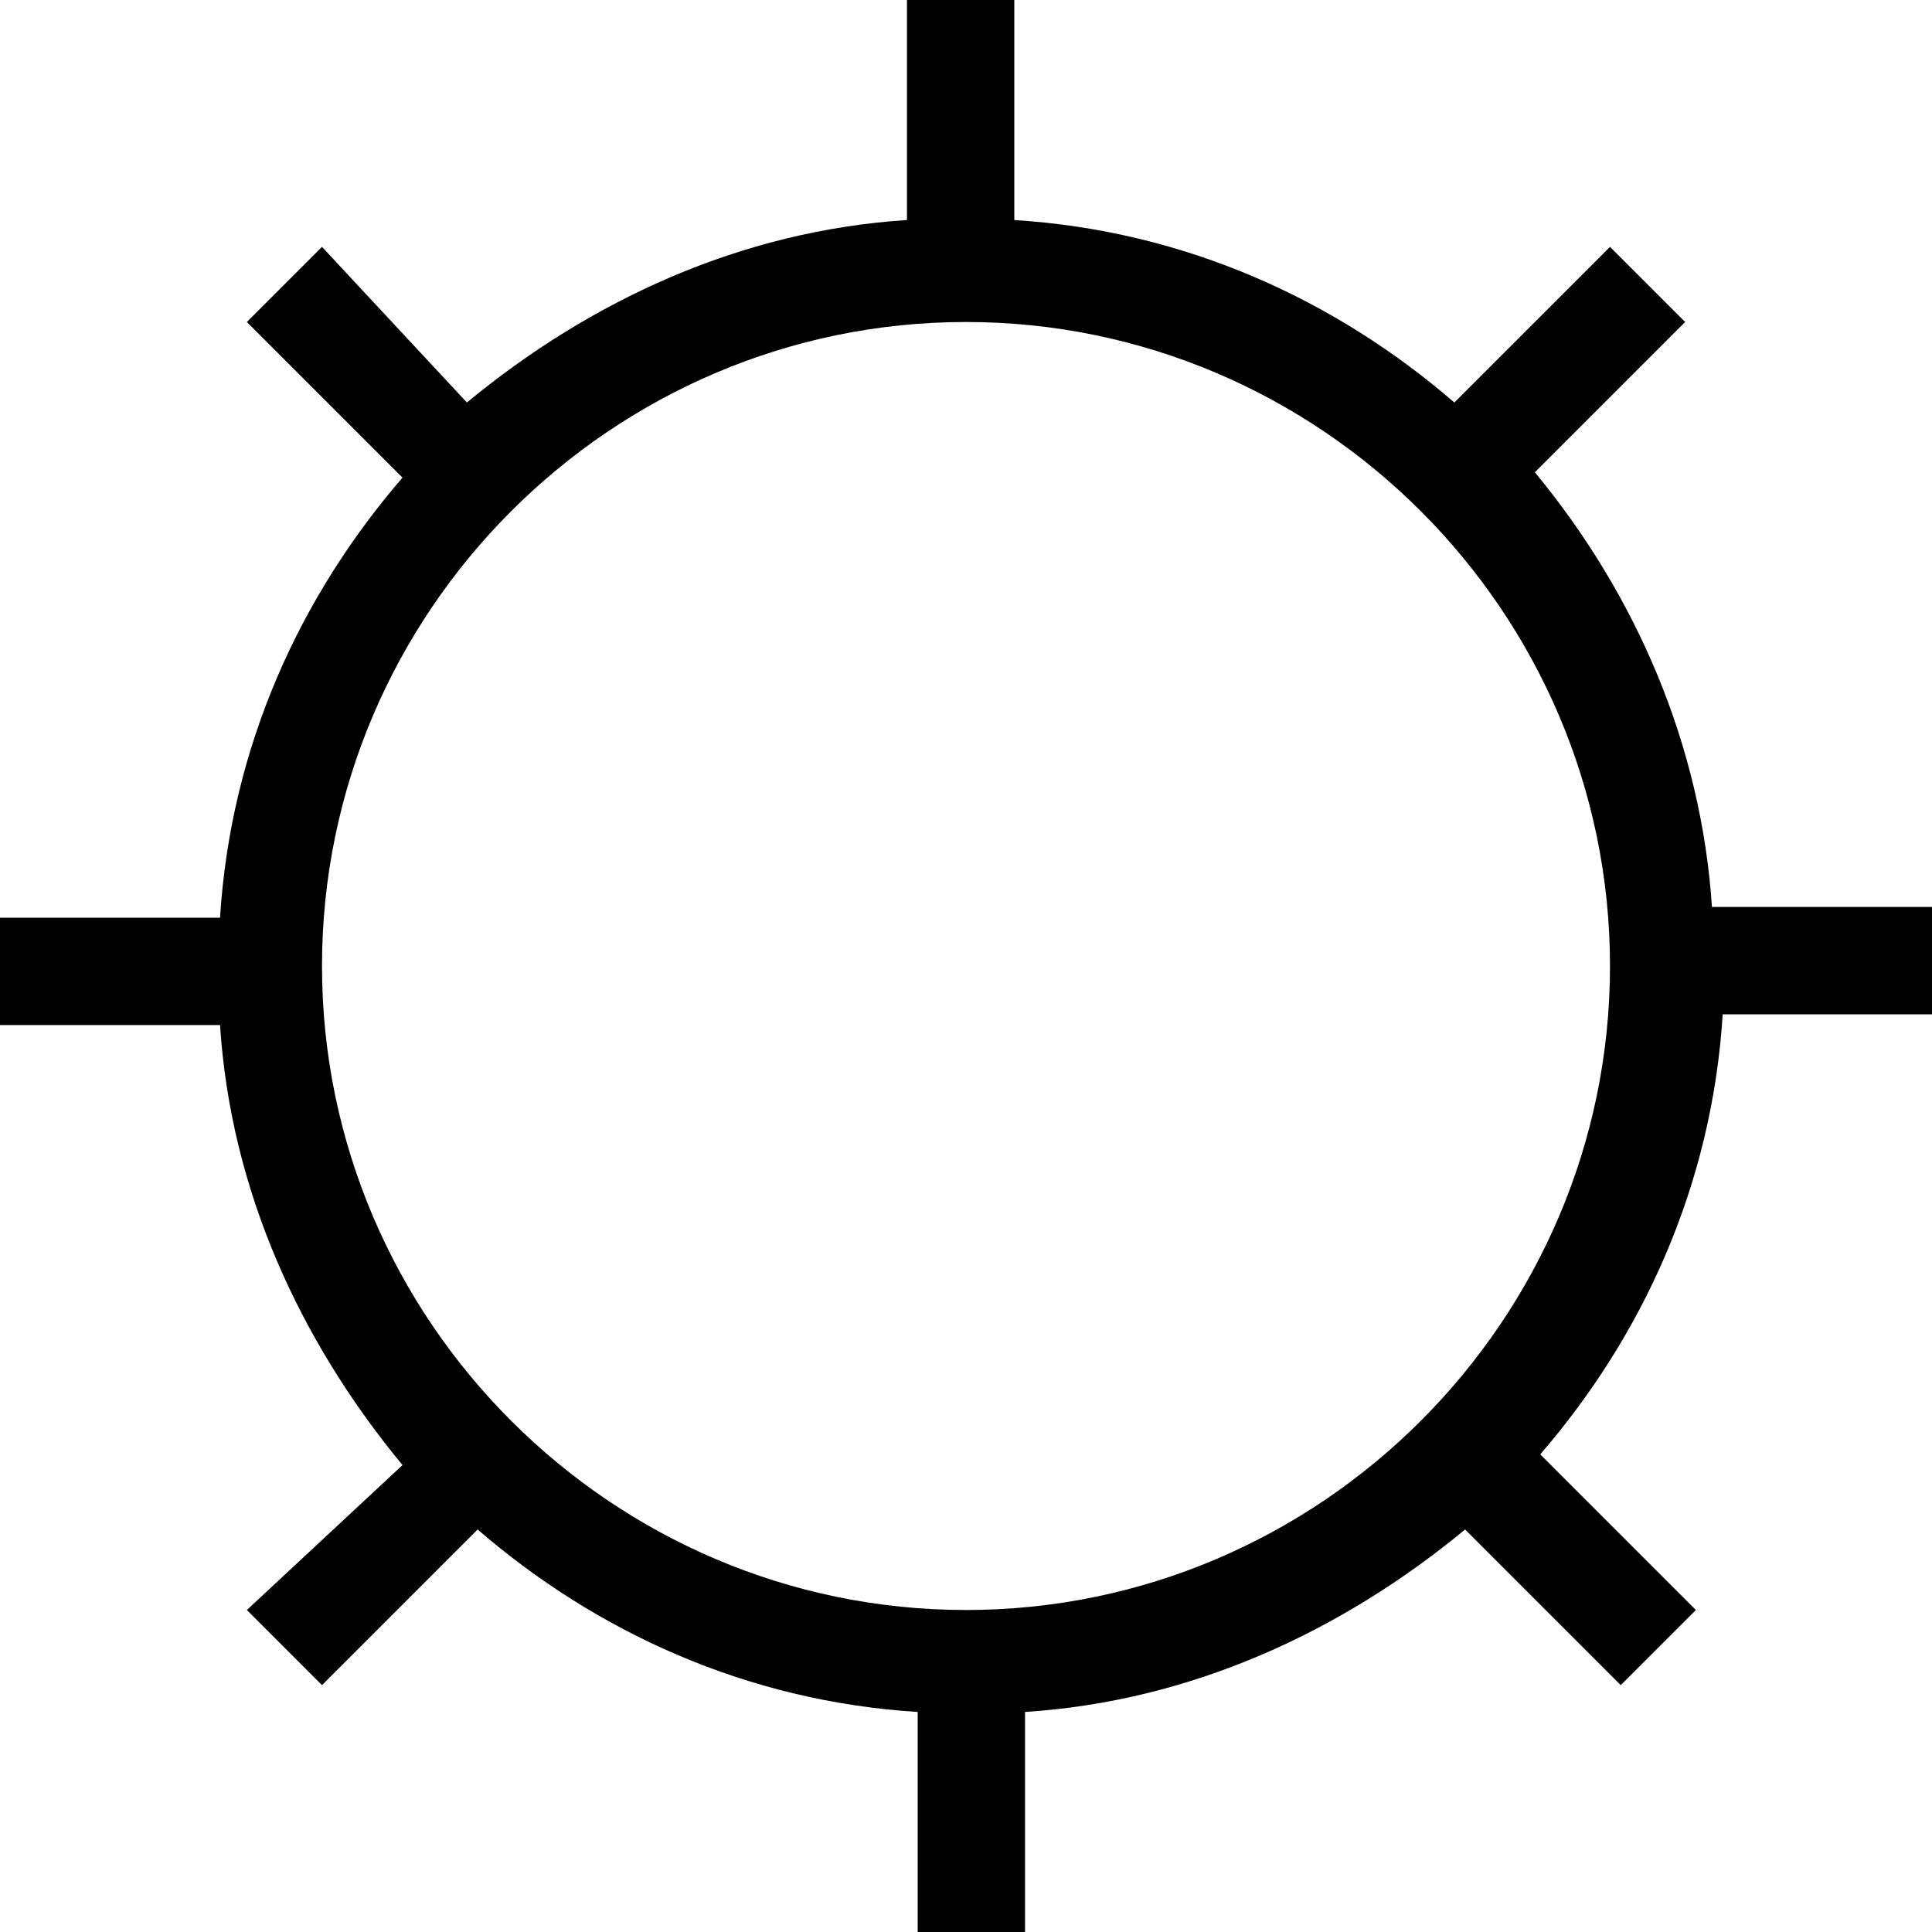 <?xml version="1.0" encoding="utf-8"?>
<!-- Generator: Adobe Illustrator 19.2.1, SVG Export Plug-In . SVG Version: 6.00 Build 0)  -->
<!DOCTYPE svg PUBLIC "-//W3C//DTD SVG 1.1//EN" "http://www.w3.org/Graphics/SVG/1.1/DTD/svg11.dtd">
<svg version="1.1" xmlns="http://www.w3.org/2000/svg" xmlns:xlink="http://www.w3.org/1999/xlink" x="0px" y="0px"
	 viewBox="0 0 36 36" enable-background="new 0 0 36 36" xml:space="preserve">
<g id="Layer_1">
	<path d="M28.6,8.8L31.4,6L30,4.6l-2.9,2.9c-2.2-1.9-5-3.2-8.2-3.4V0h-2v4.1c-3.1,0.2-5.9,1.5-8.2,3.4L6,4.6L4.6,6l2.9,2.9
		c-1.9,2.2-3.2,5-3.4,8.2H0v2h4.1c0.2,3.1,1.5,5.9,3.4,8.2L4.6,30L6,31.4l2.9-2.9c2.2,1.9,5,3.2,8.2,3.4V36h2v-4.1
		c3.1-0.2,5.9-1.5,8.2-3.4l2.9,2.9l1.4-1.4l-2.9-2.9c1.9-2.2,3.2-5,3.4-8.2H36v-2h-4.1C31.7,13.9,30.5,11.1,28.6,8.8z M18,6
		c6.6,0,12,5.4,12,12s-5.4,12-12,12S6,24.6,6,18S11.4,6,18,6z"/>
</g>
<g id="Layer_2" display="none">
	<g display="inline">
		<circle fill="none" stroke="#ED1C24" stroke-width="2" stroke-miterlimit="10" cx="18" cy="18" r="13"/>
		<line fill="none" stroke="#ED1C24" stroke-width="2" stroke-miterlimit="10" x1="18" y1="0" x2="18" y2="6"/>
		<line fill="none" stroke="#ED1C24" stroke-width="2" stroke-miterlimit="10" x1="18" y1="30" x2="18" y2="36"/>
		<line fill="none" stroke="#ED1C24" stroke-width="2" stroke-miterlimit="10" x1="5.3" y1="5.3" x2="9.5" y2="9.5"/>
		<line fill="none" stroke="#ED1C24" stroke-width="2" stroke-miterlimit="10" x1="26.5" y1="26.5" x2="30.7" y2="30.7"/>
		<line fill="none" stroke="#ED1C24" stroke-width="2" stroke-miterlimit="10" x1="0" y1="18" x2="6" y2="18"/>
		<line fill="none" stroke="#ED1C24" stroke-width="2" stroke-miterlimit="10" x1="30" y1="18" x2="36" y2="18"/>
		<line fill="none" stroke="#ED1C24" stroke-width="2" stroke-miterlimit="10" x1="5.3" y1="30.7" x2="9.5" y2="26.5"/>
		<line fill="none" stroke="#ED1C24" stroke-width="2" stroke-miterlimit="10" x1="26.5" y1="9.5" x2="30.7" y2="5.3"/>
	</g>
</g>
</svg>
